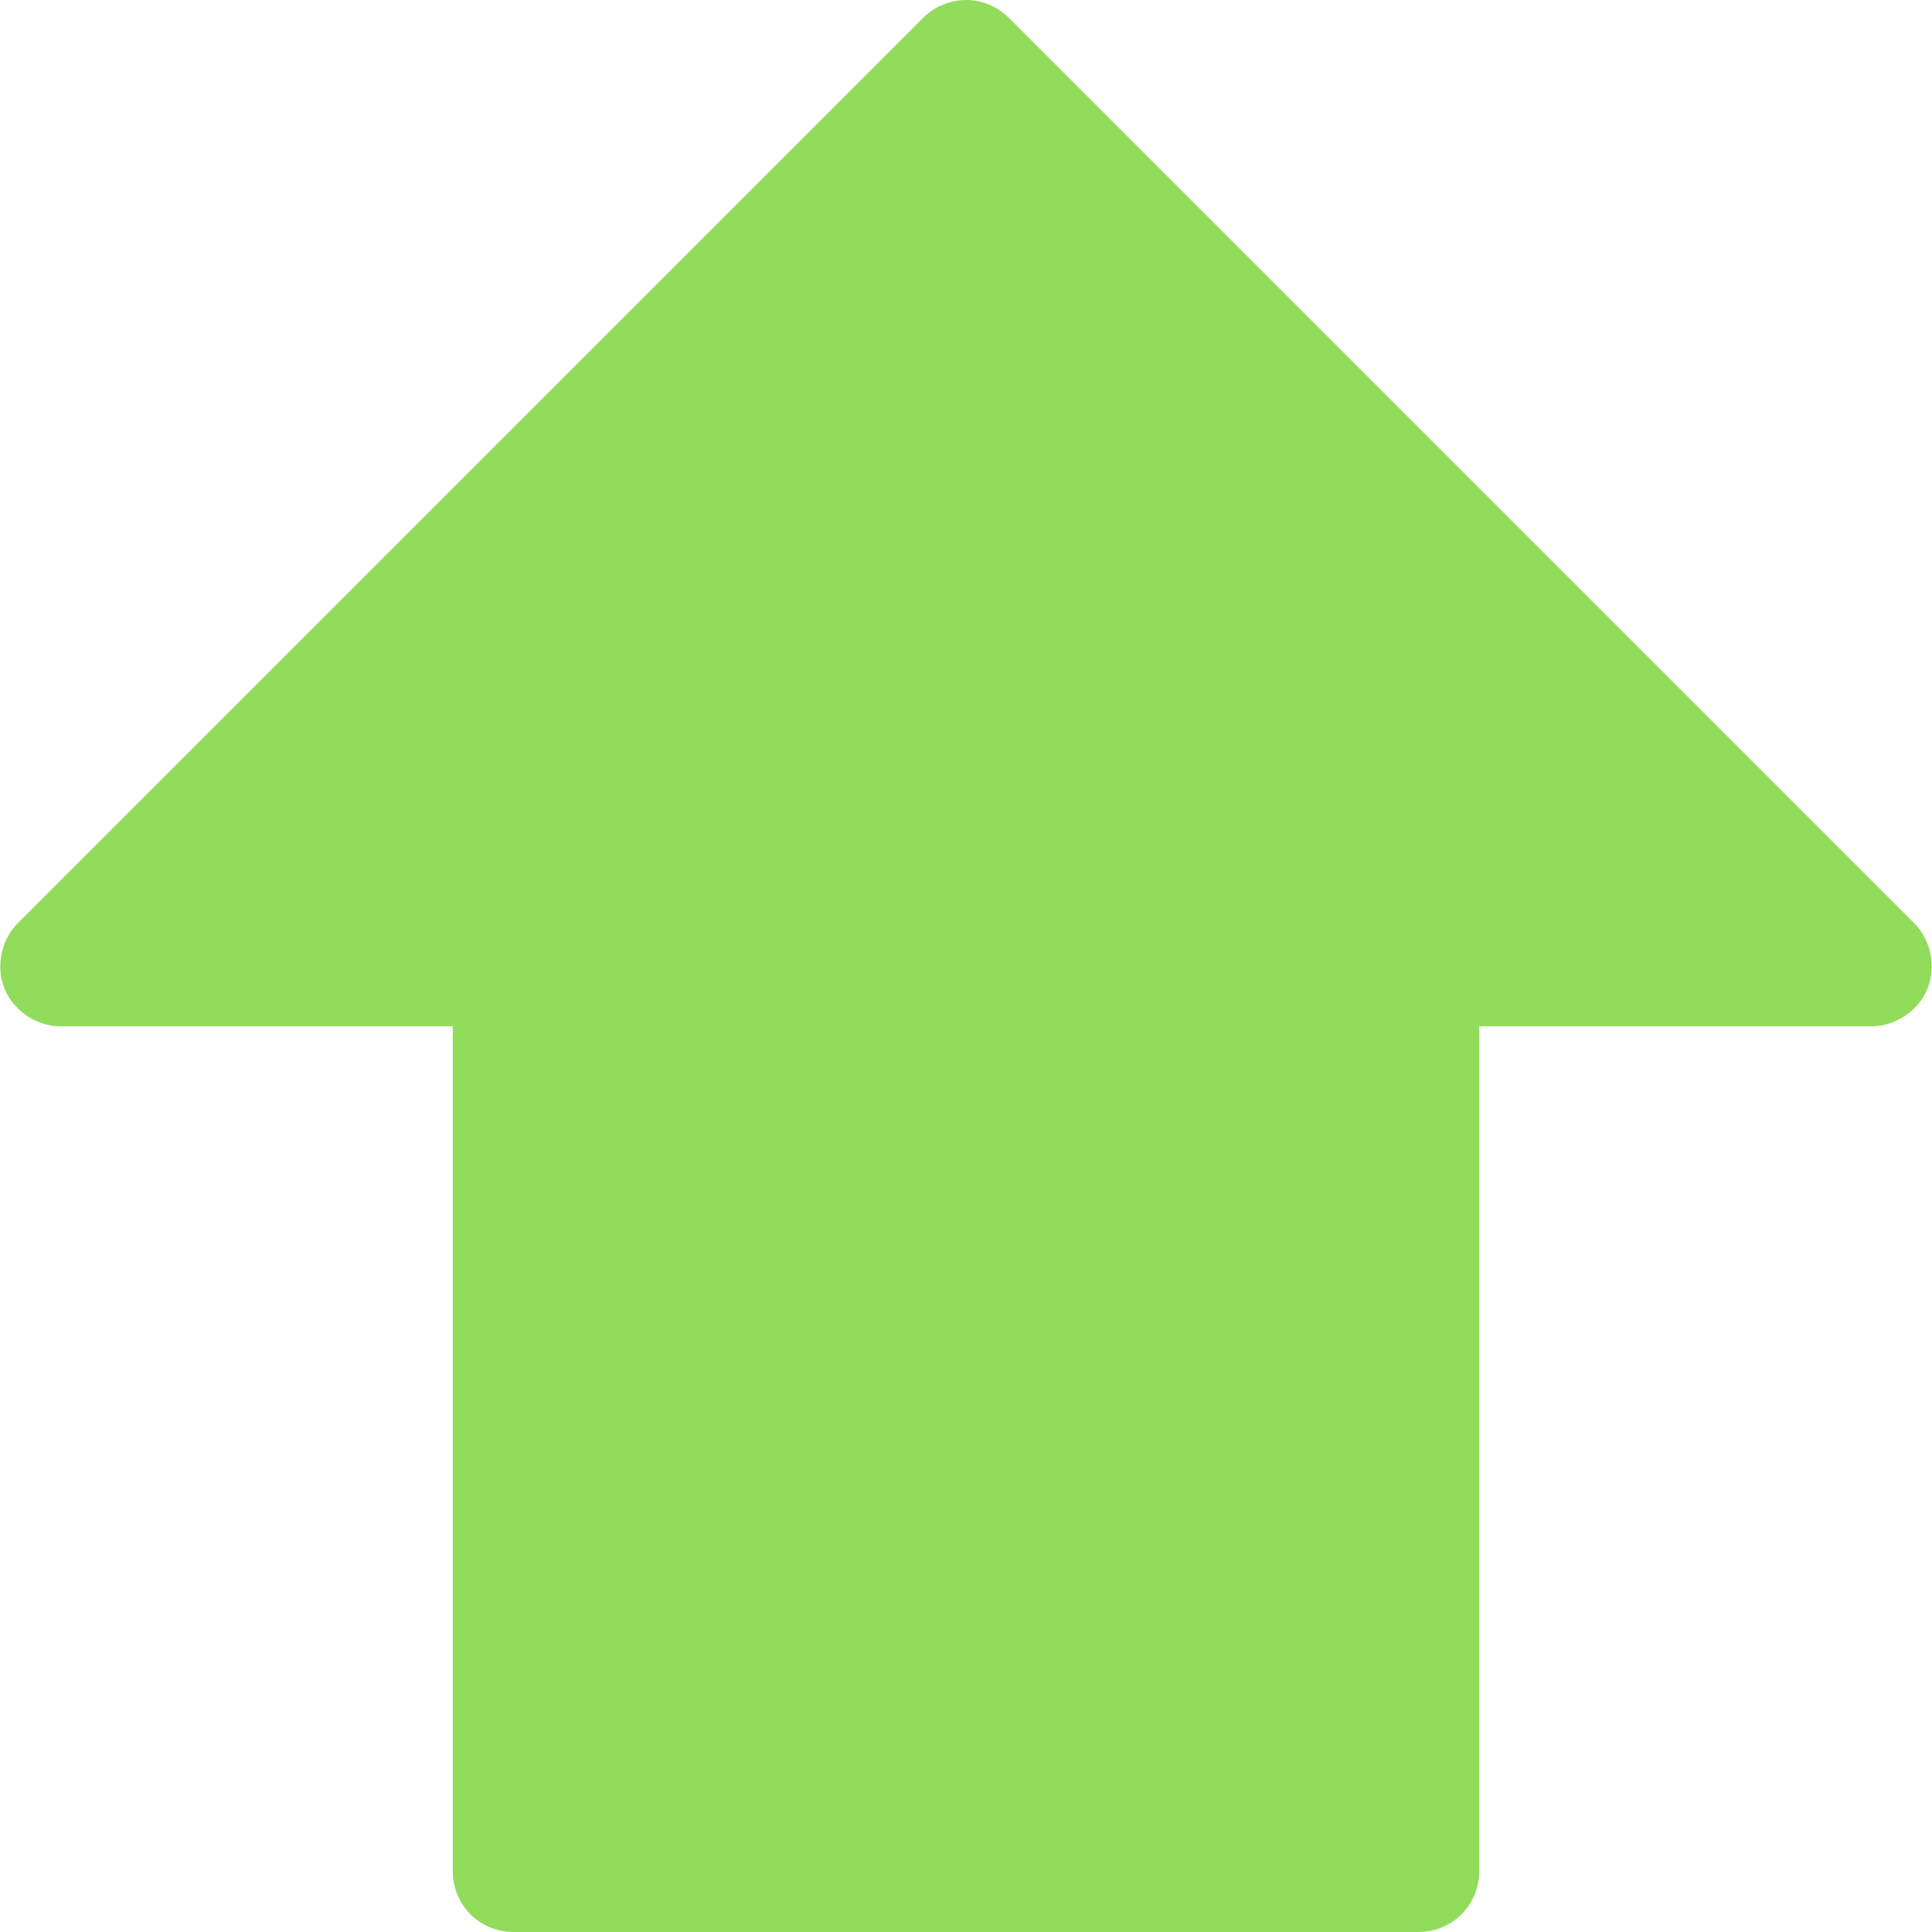 <?xml version="1.0" encoding="iso-8859-1"?>
<!-- Generator: Adobe Illustrator 19.1.0, SVG Export Plug-In . SVG Version: 6.00 Build 0)  -->
<svg xmlns="http://www.w3.org/2000/svg" xmlns:xlink="http://www.w3.org/1999/xlink" version="1.1" id="Capa_1" x="0px" y="0px" viewBox="0 0 319.982 319.982" style="enable-background:new 0 0 319.982 319.982;" xml:space="preserve" width="512px" height="512px">
<g>
	<path d="M234.991,319.982c2.618,0,5.22-1.078,7.071-2.929s2.929-4.453,2.929-7.071v-140h65   c3.922-0.008,7.721-2.552,9.221-6.176s0.61-8.109-2.159-10.886l-150-150C165.202,1.074,162.604,0,159.991,0   c-2.614,0-5.212,1.074-7.062,2.92l-150,150c-2.769,2.777-3.659,7.263-2.159,10.886c1.5,3.624,5.299,6.168,9.221,6.176h65v140   c0,2.618,1.078,5.22,2.929,7.071s4.453,2.929,7.071,2.929H234.991z" fill="#91DC5A"/>
</g>
<g>
</g>
<g>
</g>
<g>
</g>
<g>
</g>
<g>
</g>
<g>
</g>
<g>
</g>
<g>
</g>
<g>
</g>
<g>
</g>
<g>
</g>
<g>
</g>
<g>
</g>
<g>
</g>
<g>
</g>
</svg>
